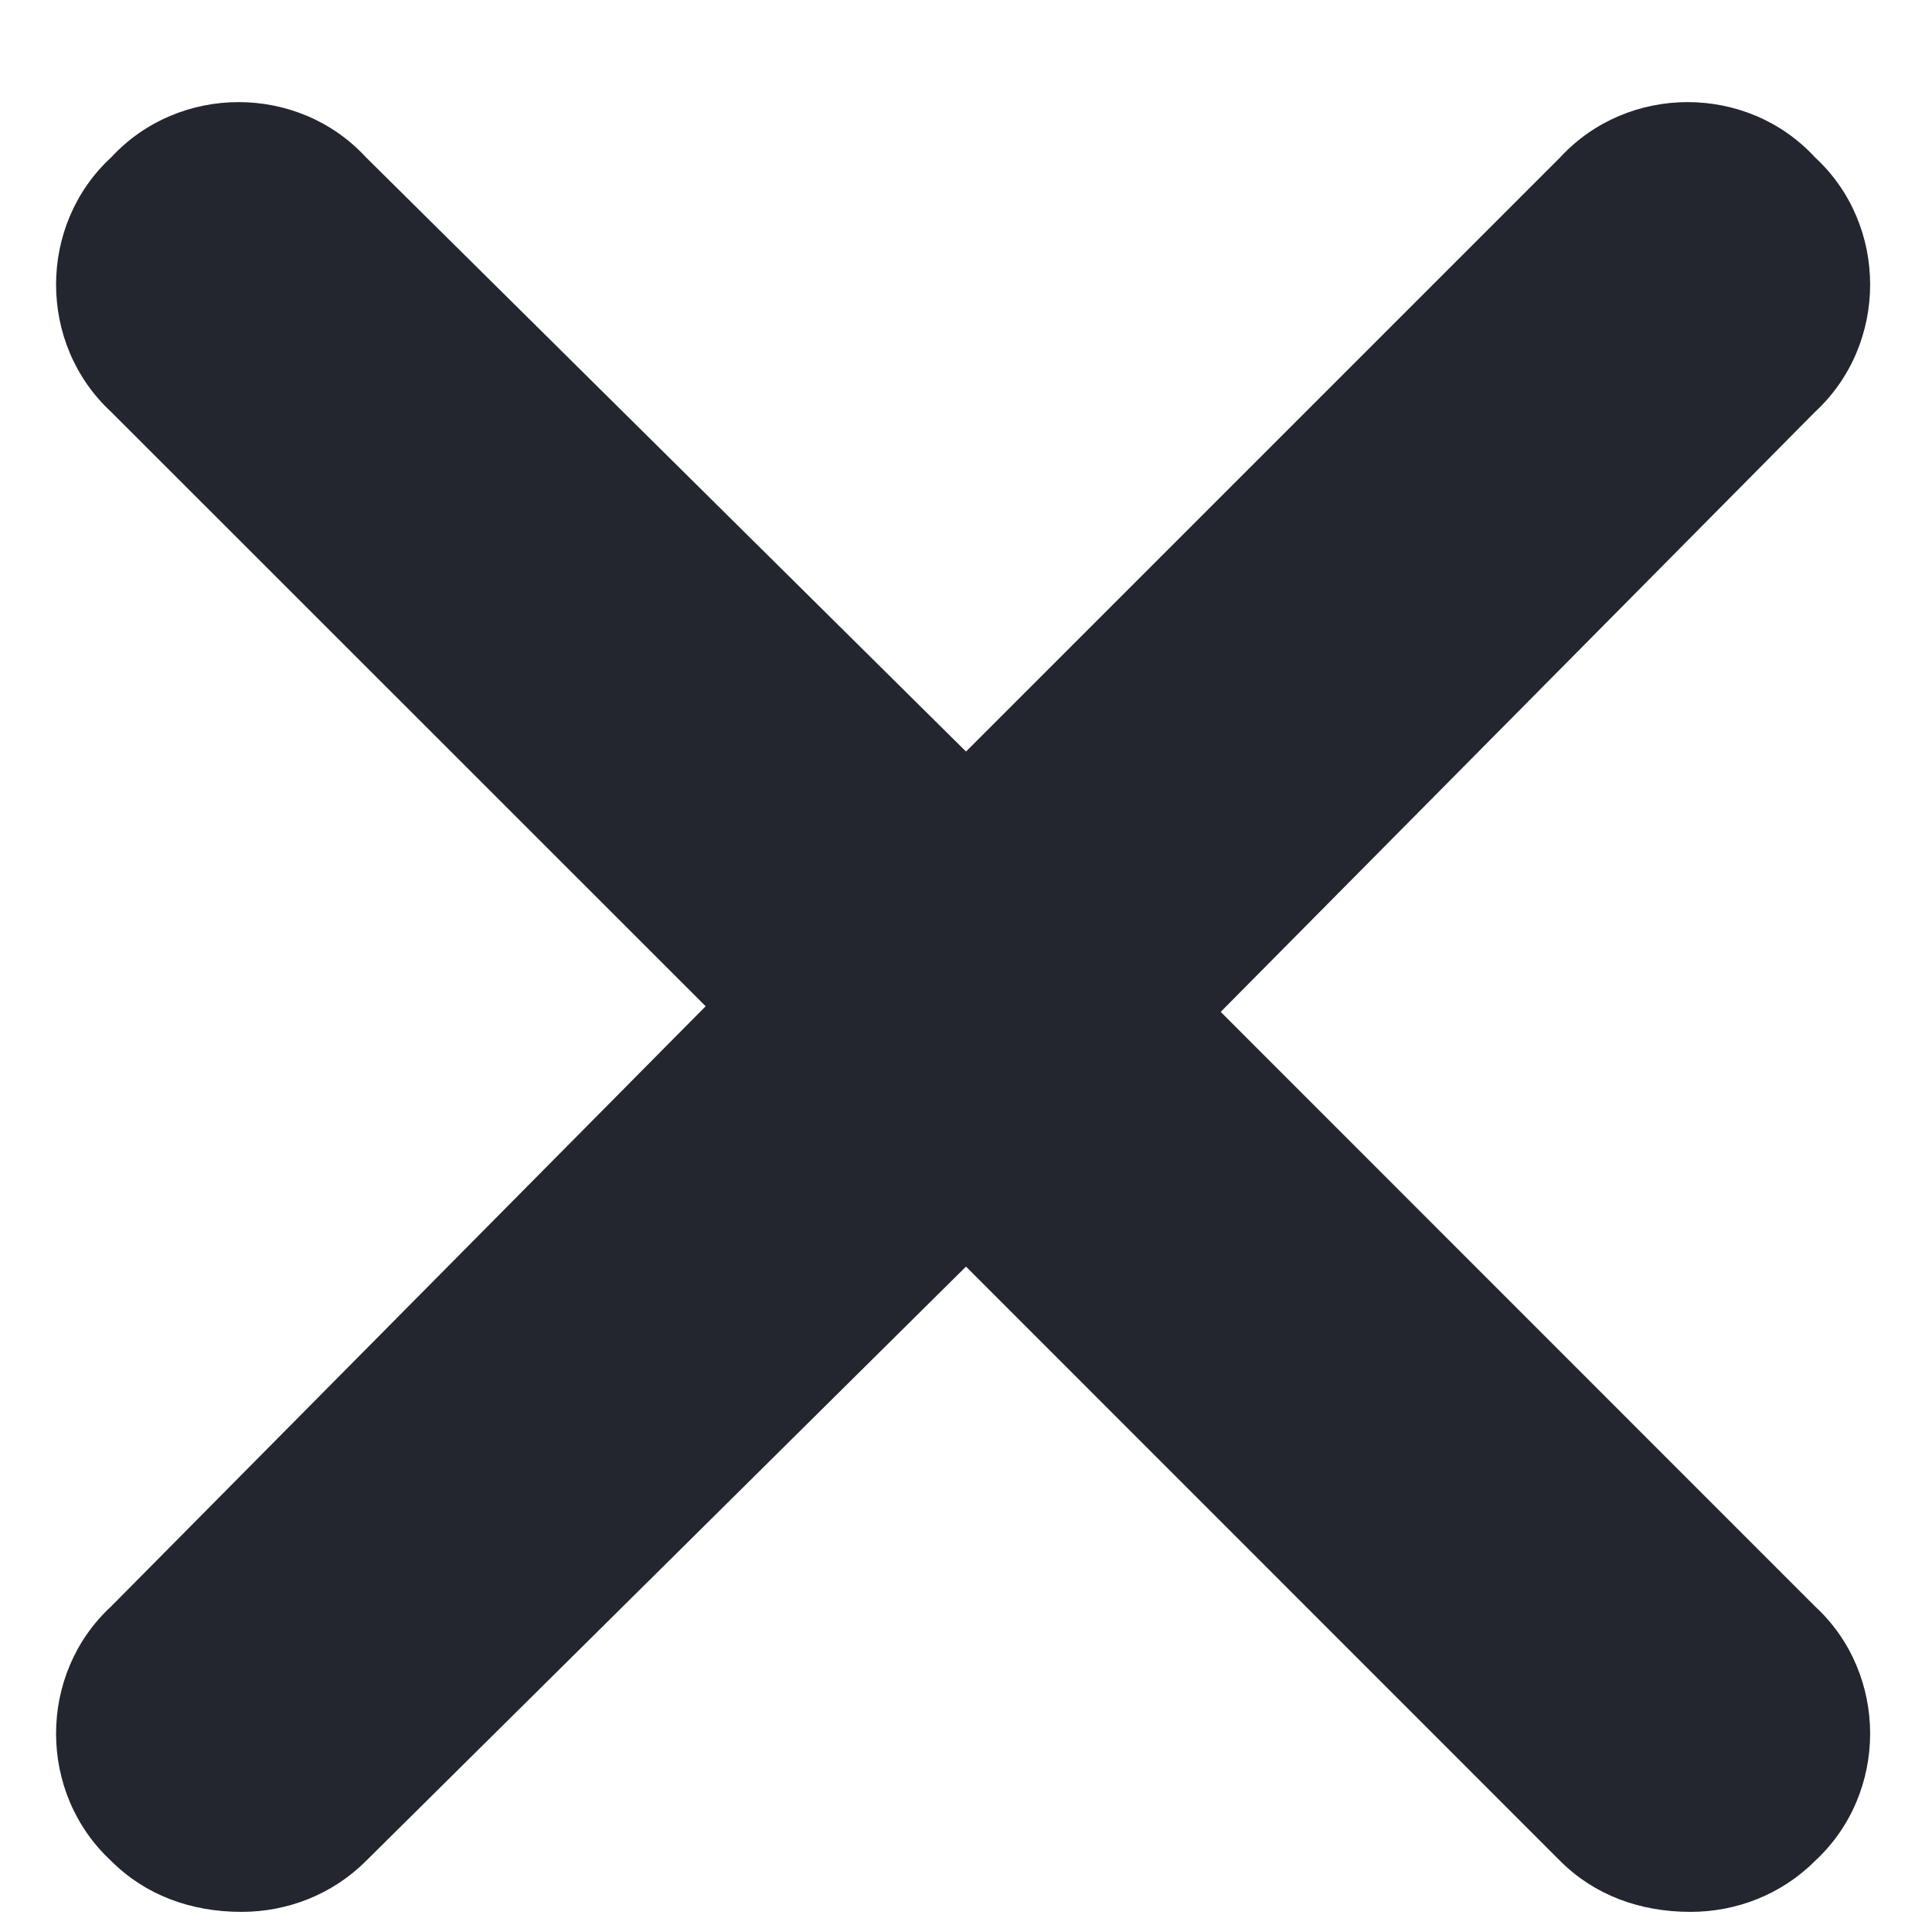 <svg width="12" height="12" viewBox="0 0 12 12" fill="none" xmlns="http://www.w3.org/2000/svg">
<path d="M11.273 9.977C11.73 10.398 11.73 11.137 11.273 11.559C11.062 11.77 10.781 11.875 10.5 11.875C10.184 11.875 9.902 11.77 9.691 11.559L6 7.867L2.273 11.559C2.062 11.77 1.781 11.875 1.5 11.875C1.184 11.875 0.902 11.77 0.691 11.559C0.234 11.137 0.234 10.398 0.691 9.977L4.383 6.25L0.691 2.559C0.234 2.137 0.234 1.398 0.691 0.977C1.113 0.52 1.852 0.52 2.273 0.977L6 4.668L9.691 0.977C10.113 0.52 10.852 0.52 11.273 0.977C11.73 1.398 11.73 2.137 11.273 2.559L7.582 6.285L11.273 9.977Z" fill="#23262F"/>
</svg>
